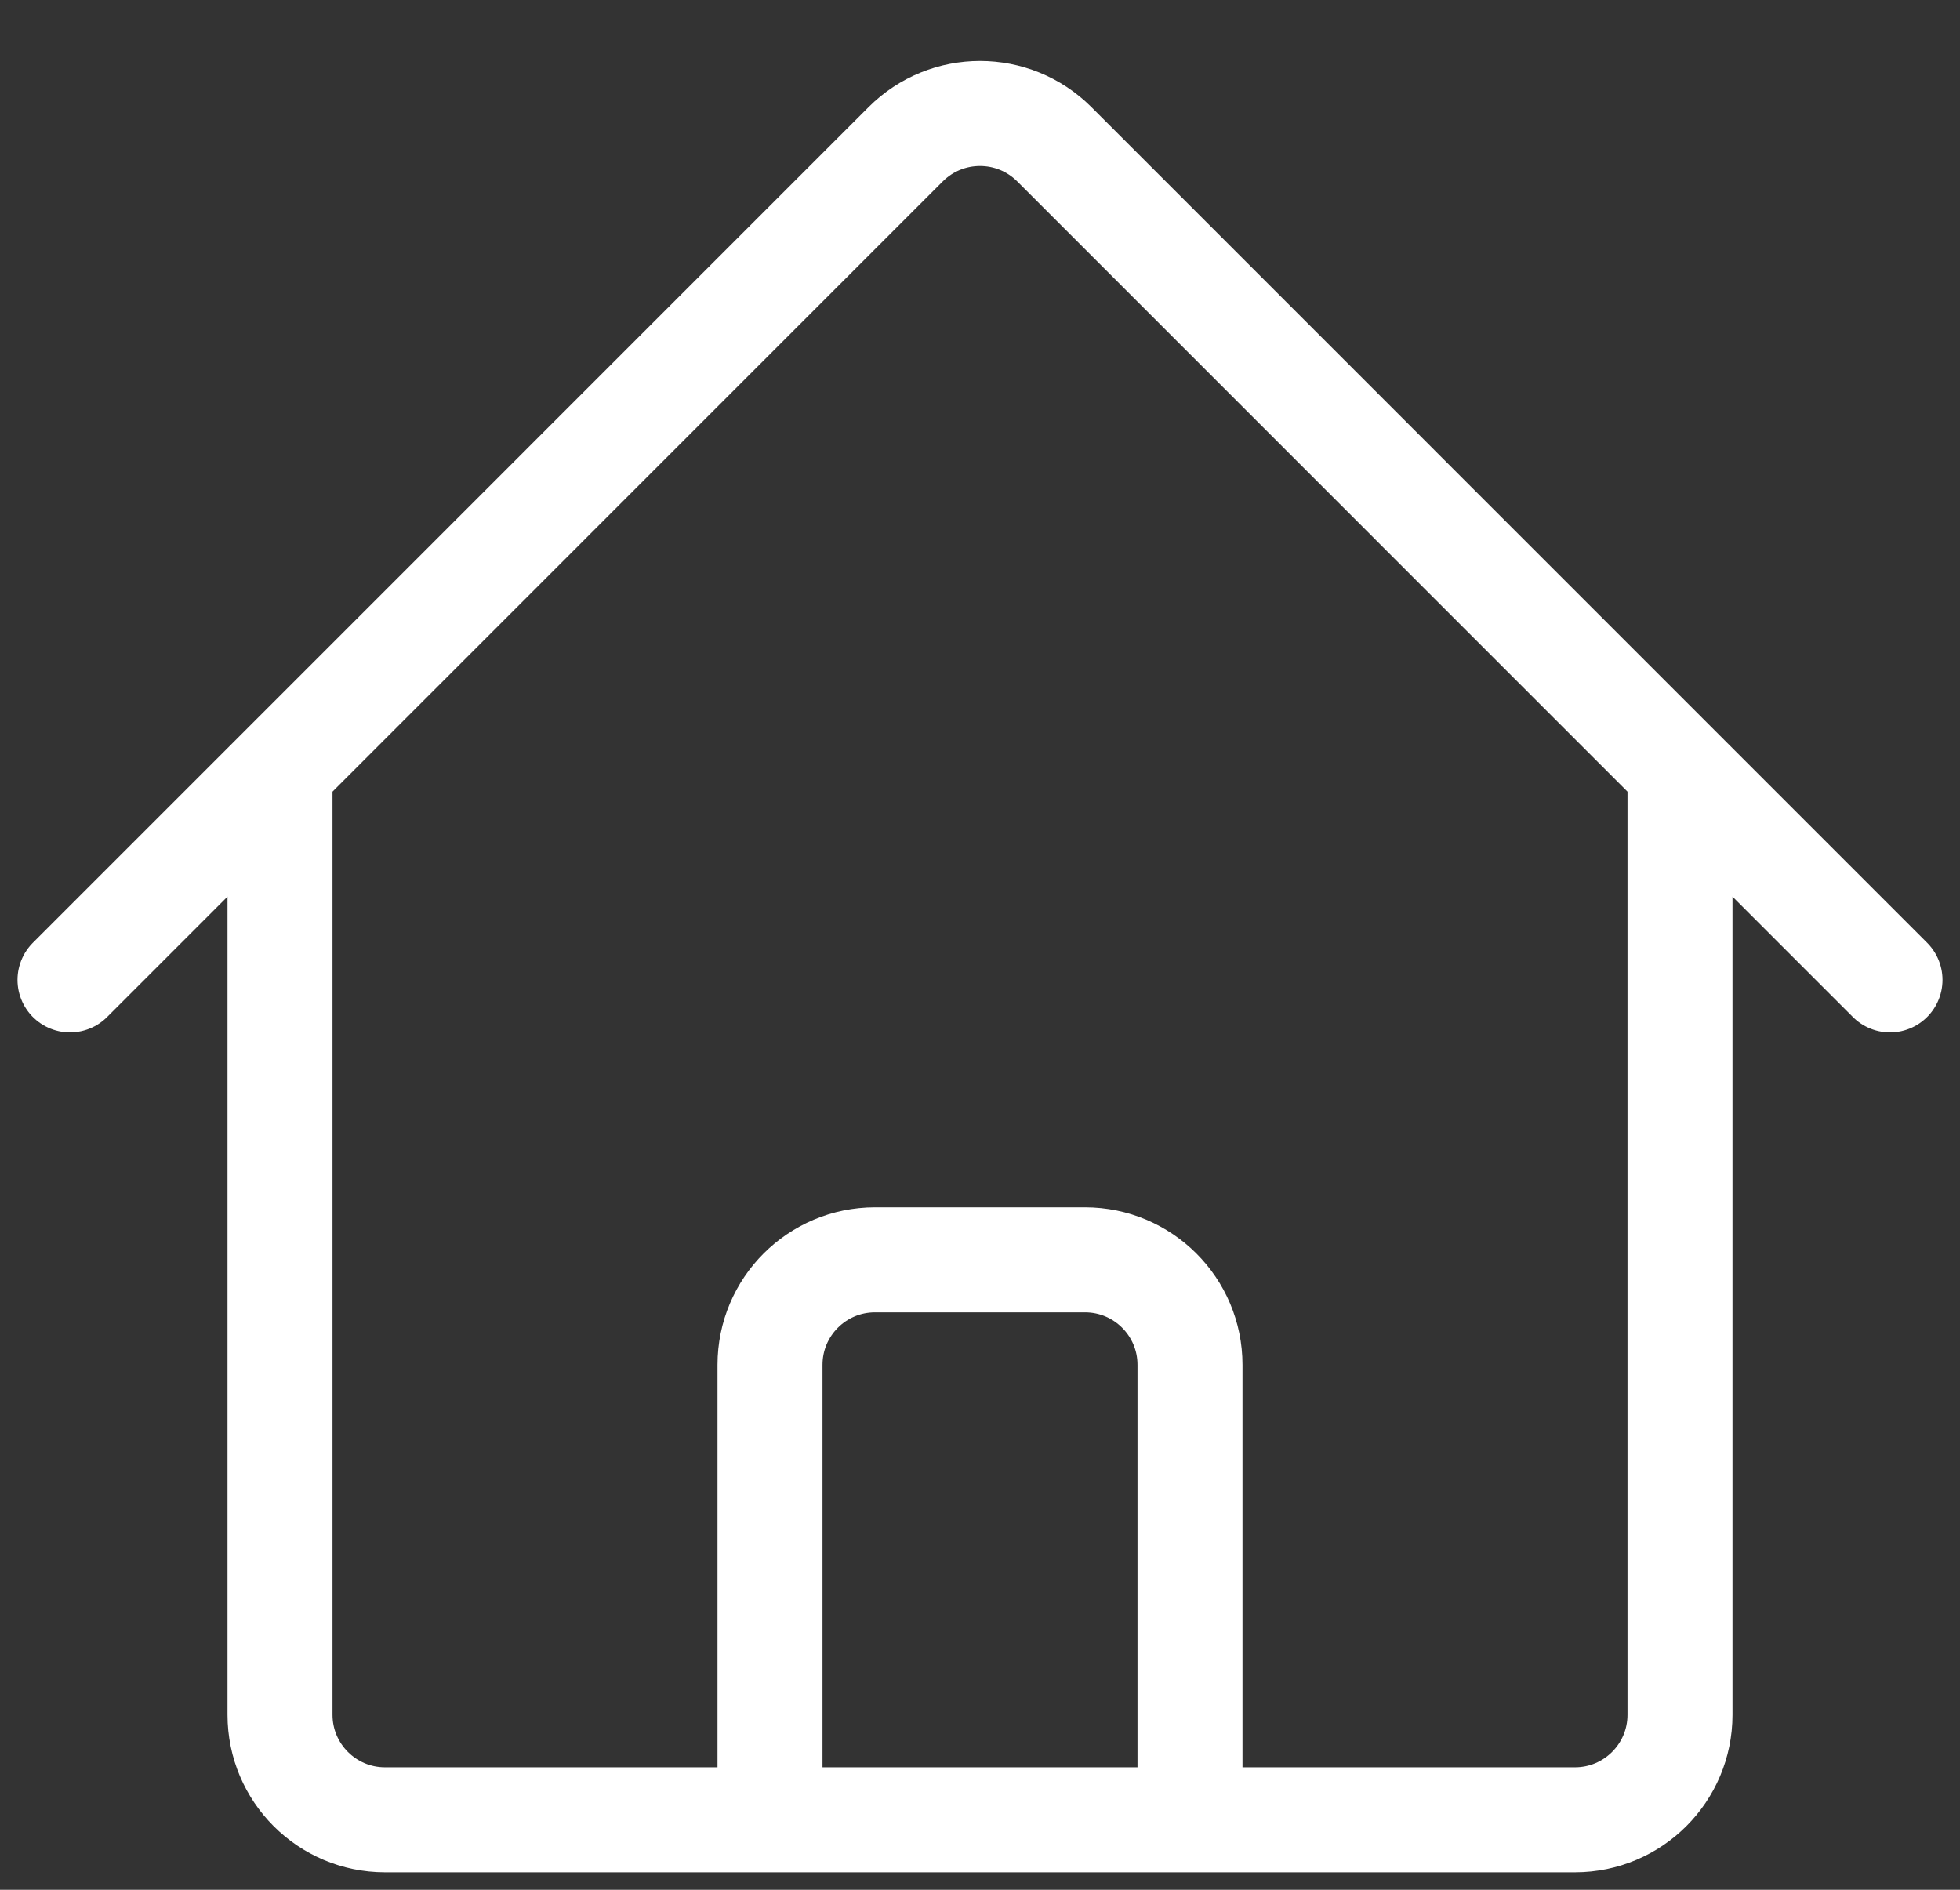 <svg width="28" height="27" viewBox="0 0 28 27" fill="none" xmlns="http://www.w3.org/2000/svg">
<rect x="0" y="0" width="28" height="27" fill="#333333" stroke="none"/>
<path d="M1 14L12.939 2.06C13.525 1.475 14.475 1.475 15.061 2.06L27 14M4 11V24.5C4 25.328 4.672 26 5.5 26H11V19.5C11 18.671 11.672 18 12.5 18H15.5C16.328 18 17 18.671 17 19.5V26H22.5C23.328 26 24 25.328 24 24.5V11M9 26H20" stroke="white" stroke-width="1.5" stroke-linecap="round" stroke-linejoin="round"/>
</svg>
